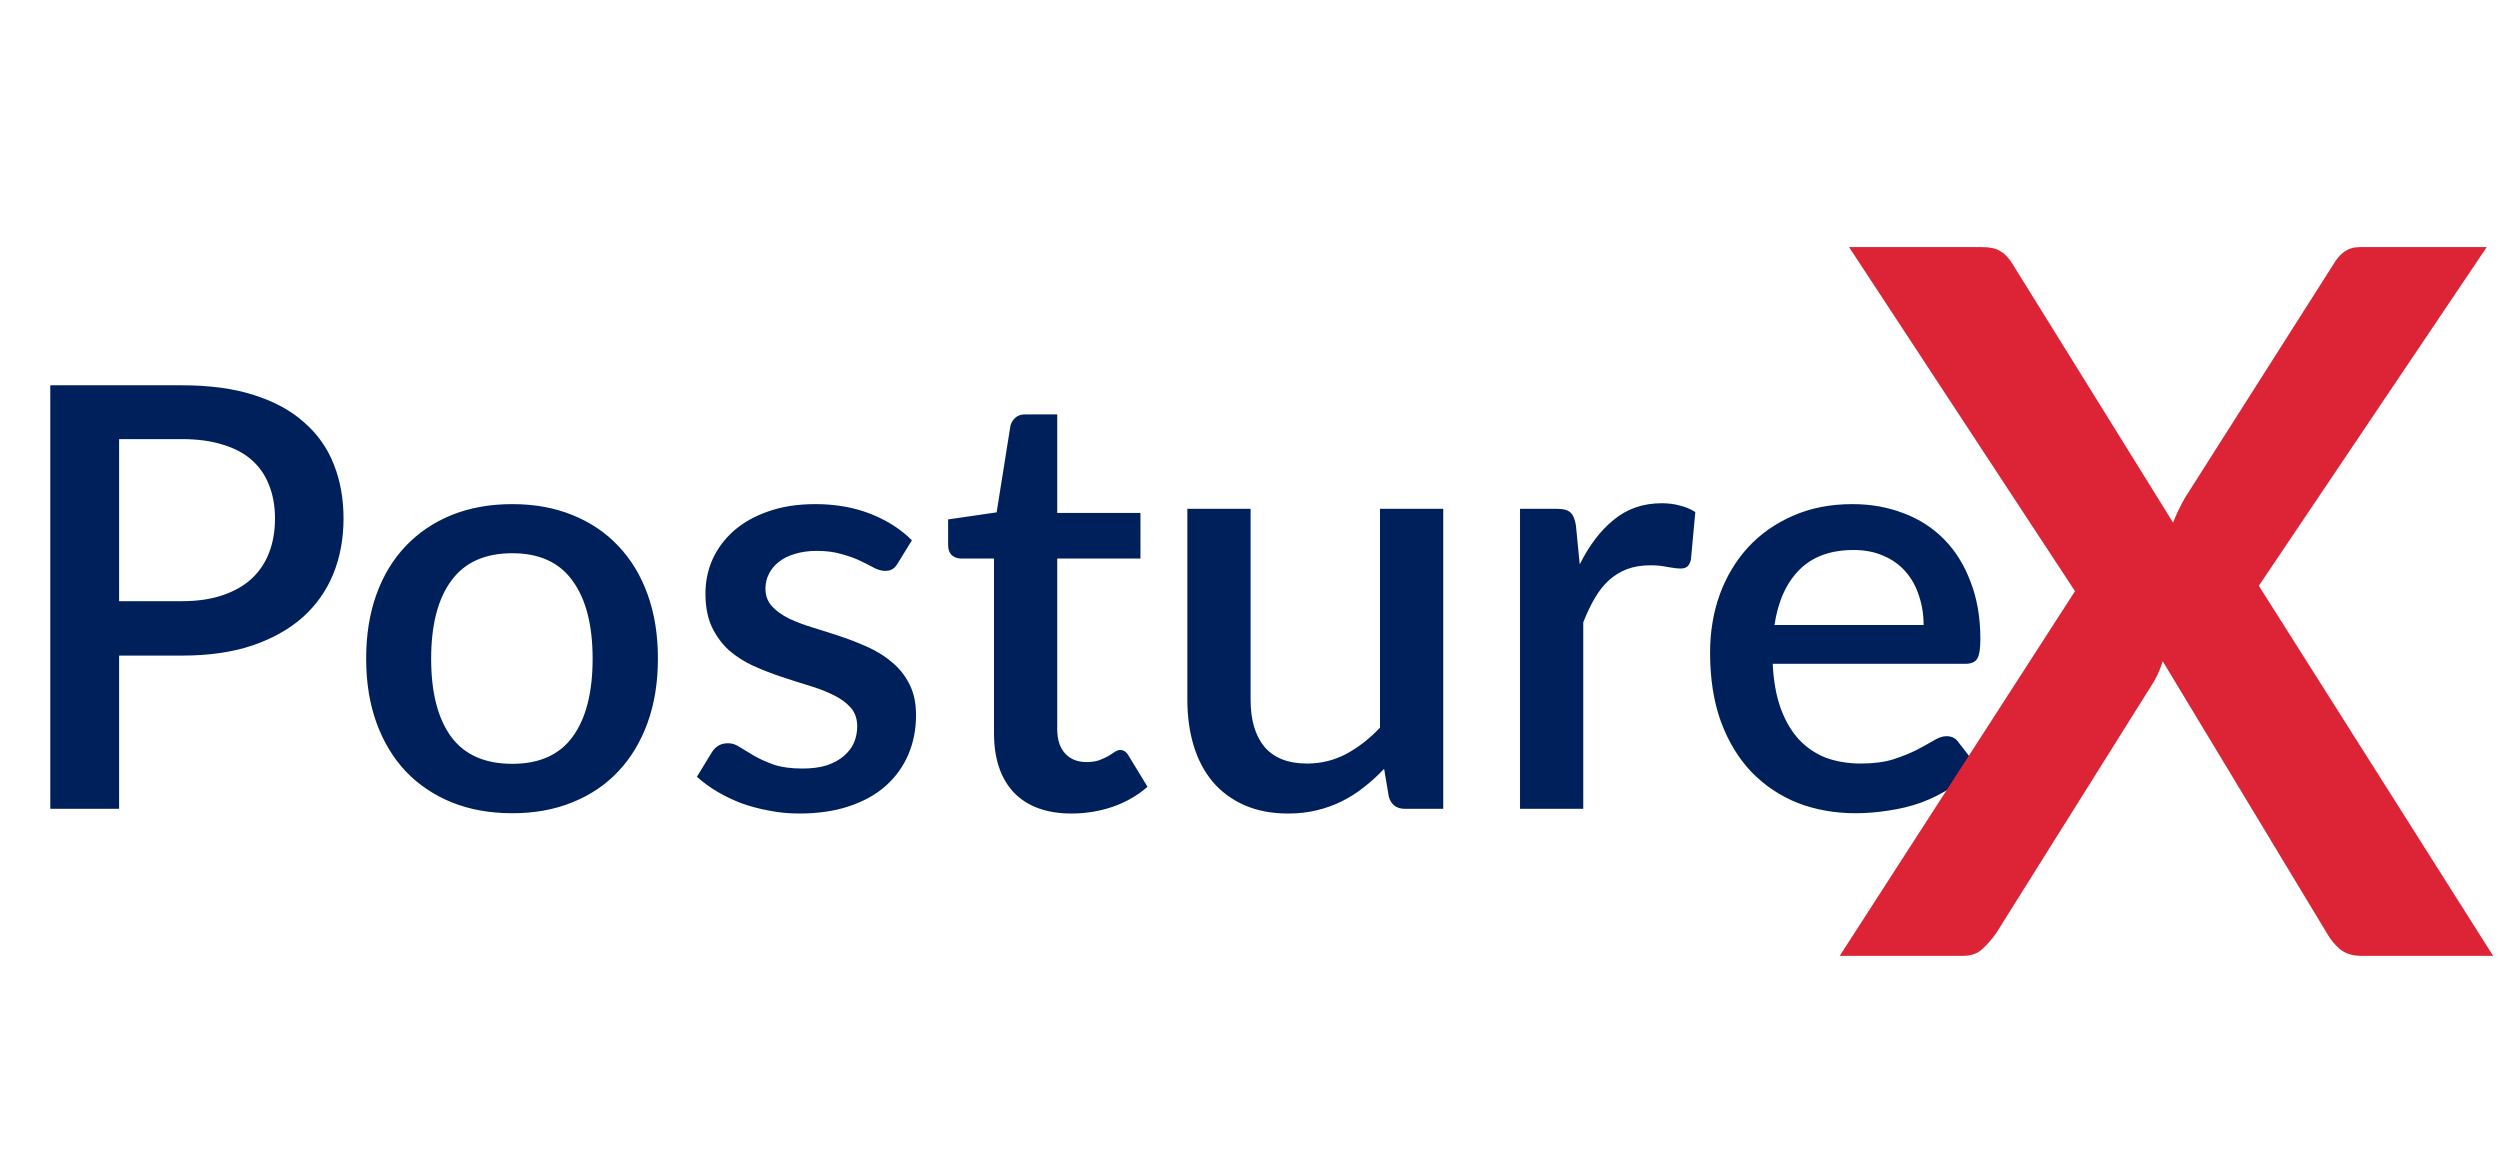 <svg width="102" height="48" viewBox="0 0 102 48" fill="none" xmlns="http://www.w3.org/2000/svg">
<path d="M7.428 24.528C8.052 24.528 8.6 24.448 9.072 24.288C9.552 24.128 9.948 23.904 10.26 23.616C10.58 23.32 10.82 22.964 10.98 22.548C11.14 22.132 11.22 21.668 11.22 21.156C11.22 20.652 11.14 20.2 10.98 19.8C10.828 19.4 10.596 19.06 10.284 18.78C9.972 18.5 9.576 18.288 9.096 18.144C8.624 17.992 8.068 17.916 7.428 17.916H4.86V24.528H7.428ZM7.428 15.72C8.556 15.72 9.532 15.852 10.356 16.116C11.188 16.38 11.872 16.752 12.408 17.232C12.952 17.704 13.356 18.276 13.62 18.948C13.884 19.612 14.016 20.348 14.016 21.156C14.016 21.98 13.876 22.736 13.596 23.424C13.316 24.104 12.9 24.692 12.348 25.188C11.796 25.676 11.108 26.06 10.284 26.34C9.468 26.612 8.516 26.748 7.428 26.748H4.86V33H2.052V15.72H7.428ZM20.903 20.568C21.807 20.568 22.623 20.716 23.351 21.012C24.087 21.308 24.711 21.728 25.223 22.272C25.743 22.816 26.143 23.476 26.423 24.252C26.703 25.028 26.843 25.9 26.843 26.868C26.843 27.836 26.703 28.708 26.423 29.484C26.143 30.26 25.743 30.924 25.223 31.476C24.711 32.02 24.087 32.44 23.351 32.736C22.623 33.032 21.807 33.18 20.903 33.18C19.991 33.18 19.167 33.032 18.431 32.736C17.703 32.44 17.079 32.02 16.559 31.476C16.039 30.924 15.639 30.26 15.359 29.484C15.079 28.708 14.939 27.836 14.939 26.868C14.939 25.9 15.079 25.028 15.359 24.252C15.639 23.476 16.039 22.816 16.559 22.272C17.079 21.728 17.703 21.308 18.431 21.012C19.167 20.716 19.991 20.568 20.903 20.568ZM20.903 31.164C22.007 31.164 22.827 30.796 23.363 30.06C23.907 29.316 24.179 28.256 24.179 26.88C24.179 25.504 23.907 24.444 23.363 23.7C22.827 22.948 22.007 22.572 20.903 22.572C19.783 22.572 18.951 22.948 18.407 23.7C17.863 24.444 17.591 25.504 17.591 26.88C17.591 28.256 17.863 29.316 18.407 30.06C18.951 30.796 19.783 31.164 20.903 31.164ZM36.63 22.98C36.566 23.092 36.494 23.172 36.414 23.22C36.334 23.268 36.234 23.292 36.114 23.292C35.978 23.292 35.83 23.252 35.67 23.172C35.51 23.084 35.322 22.988 35.106 22.884C34.89 22.78 34.634 22.688 34.338 22.608C34.05 22.52 33.71 22.476 33.318 22.476C32.998 22.476 32.706 22.516 32.442 22.596C32.186 22.668 31.966 22.776 31.782 22.92C31.606 23.056 31.47 23.22 31.374 23.412C31.278 23.596 31.23 23.796 31.23 24.012C31.23 24.3 31.318 24.54 31.494 24.732C31.67 24.924 31.902 25.092 32.19 25.236C32.478 25.372 32.806 25.496 33.174 25.608C33.542 25.72 33.918 25.84 34.302 25.968C34.686 26.096 35.062 26.244 35.43 26.412C35.798 26.58 36.126 26.788 36.414 27.036C36.702 27.276 36.934 27.572 37.11 27.924C37.286 28.268 37.374 28.688 37.374 29.184C37.374 29.76 37.27 30.292 37.062 30.78C36.854 31.268 36.55 31.692 36.15 32.052C35.75 32.412 35.25 32.692 34.65 32.892C34.058 33.092 33.378 33.192 32.61 33.192C32.186 33.192 31.774 33.152 31.374 33.072C30.982 33 30.606 32.9 30.246 32.772C29.894 32.636 29.562 32.476 29.25 32.292C28.946 32.108 28.674 31.908 28.434 31.692L29.034 30.708C29.106 30.588 29.194 30.496 29.298 30.432C29.41 30.36 29.546 30.324 29.706 30.324C29.874 30.324 30.038 30.38 30.198 30.492C30.366 30.596 30.558 30.712 30.774 30.84C30.998 30.968 31.266 31.088 31.578 31.2C31.89 31.304 32.278 31.356 32.742 31.356C33.126 31.356 33.458 31.312 33.738 31.224C34.018 31.128 34.25 31 34.434 30.84C34.618 30.68 34.754 30.5 34.842 30.3C34.93 30.092 34.974 29.872 34.974 29.64C34.974 29.328 34.886 29.072 34.71 28.872C34.534 28.672 34.298 28.5 34.002 28.356C33.714 28.212 33.382 28.084 33.006 27.972C32.638 27.86 32.262 27.74 31.878 27.612C31.494 27.484 31.114 27.336 30.738 27.168C30.37 27 30.038 26.788 29.742 26.532C29.454 26.268 29.222 25.952 29.046 25.584C28.87 25.208 28.782 24.752 28.782 24.216C28.782 23.728 28.878 23.264 29.07 22.824C29.27 22.384 29.558 21.996 29.934 21.66C30.318 21.324 30.786 21.06 31.338 20.868C31.898 20.668 32.542 20.568 33.27 20.568C34.094 20.568 34.842 20.7 35.514 20.964C36.186 21.228 36.75 21.588 37.206 22.044L36.63 22.98ZM43.723 33.192C42.707 33.192 41.923 32.908 41.371 32.34C40.827 31.764 40.555 30.956 40.555 29.916V22.788H39.211C39.067 22.788 38.943 22.744 38.839 22.656C38.735 22.56 38.683 22.42 38.683 22.236V21.192L40.663 20.904L41.227 17.364C41.267 17.228 41.335 17.12 41.431 17.04C41.527 16.952 41.655 16.908 41.815 16.908H43.135V20.928H46.531V22.788H43.135V29.736C43.135 30.176 43.243 30.512 43.459 30.744C43.675 30.976 43.963 31.092 44.323 31.092C44.523 31.092 44.695 31.068 44.839 31.02C44.983 30.964 45.107 30.908 45.211 30.852C45.315 30.788 45.403 30.732 45.475 30.684C45.555 30.628 45.631 30.6 45.703 30.6C45.847 30.6 45.963 30.68 46.051 30.84L46.819 32.1C46.419 32.452 45.947 32.724 45.403 32.916C44.859 33.1 44.299 33.192 43.723 33.192ZM58.884 20.76V33H57.324C56.98 33 56.76 32.836 56.664 32.508L56.472 31.368C56.216 31.64 55.944 31.888 55.656 32.112C55.376 32.336 55.076 32.528 54.756 32.688C54.436 32.848 54.092 32.972 53.724 33.06C53.364 33.148 52.976 33.192 52.56 33.192C51.888 33.192 51.296 33.08 50.784 32.856C50.272 32.632 49.84 32.316 49.488 31.908C49.144 31.5 48.884 31.012 48.708 30.444C48.532 29.868 48.444 29.236 48.444 28.548V20.76H51.024V28.548C51.024 29.372 51.212 30.012 51.588 30.468C51.972 30.924 52.552 31.152 53.328 31.152C53.896 31.152 54.424 31.024 54.912 30.768C55.408 30.504 55.872 30.144 56.304 29.688V20.76H58.884ZM64.453 23.028C64.837 22.252 65.301 21.644 65.845 21.204C66.389 20.756 67.041 20.532 67.801 20.532C68.065 20.532 68.313 20.564 68.545 20.628C68.777 20.684 68.985 20.772 69.169 20.892L68.989 22.836C68.957 22.972 68.905 23.068 68.833 23.124C68.769 23.172 68.681 23.196 68.569 23.196C68.449 23.196 68.277 23.176 68.053 23.136C67.829 23.088 67.593 23.064 67.345 23.064C66.985 23.064 66.665 23.116 66.385 23.22C66.113 23.324 65.865 23.476 65.641 23.676C65.425 23.876 65.233 24.12 65.065 24.408C64.897 24.696 64.741 25.024 64.597 25.392V33H62.017V20.76H63.517C63.789 20.76 63.977 20.812 64.081 20.916C64.185 21.012 64.257 21.184 64.297 21.432L64.453 23.028ZM78.483 25.5C78.483 25.068 78.419 24.668 78.291 24.3C78.171 23.924 77.991 23.6 77.751 23.328C77.511 23.048 77.211 22.832 76.851 22.68C76.499 22.52 76.091 22.44 75.627 22.44C74.691 22.44 73.955 22.708 73.419 23.244C72.883 23.78 72.543 24.532 72.399 25.5H78.483ZM72.327 27.084C72.359 27.78 72.467 28.384 72.651 28.896C72.835 29.4 73.079 29.82 73.383 30.156C73.695 30.492 74.063 30.744 74.487 30.912C74.919 31.072 75.399 31.152 75.927 31.152C76.431 31.152 76.867 31.096 77.235 30.984C77.603 30.864 77.923 30.736 78.195 30.6C78.467 30.456 78.699 30.328 78.891 30.216C79.083 30.096 79.259 30.036 79.419 30.036C79.627 30.036 79.787 30.116 79.899 30.276L80.631 31.224C80.327 31.584 79.983 31.888 79.599 32.136C79.215 32.384 78.807 32.588 78.375 32.748C77.943 32.9 77.499 33.008 77.043 33.072C76.587 33.144 76.143 33.18 75.711 33.18C74.863 33.18 74.075 33.04 73.347 32.76C72.627 32.472 71.999 32.052 71.463 31.5C70.935 30.948 70.519 30.264 70.215 29.448C69.919 28.632 69.771 27.692 69.771 26.628C69.771 25.78 69.903 24.988 70.167 24.252C70.439 23.516 70.823 22.876 71.319 22.332C71.823 21.788 72.431 21.36 73.143 21.048C73.863 20.728 74.675 20.568 75.579 20.568C76.331 20.568 77.027 20.692 77.667 20.94C78.307 21.18 78.859 21.536 79.323 22.008C79.787 22.48 80.147 23.06 80.403 23.748C80.667 24.428 80.799 25.204 80.799 26.076C80.799 26.476 80.755 26.744 80.667 26.88C80.579 27.016 80.419 27.084 80.187 27.084H72.327Z" fill="#00205B"/>
<path d="M101.72 39H96.36C95.987 39 95.687 38.907 95.46 38.72C95.247 38.533 95.073 38.32 94.94 38.08L88.24 26.98C88.133 27.313 88.007 27.6 87.86 27.84L81.44 38.08C81.28 38.307 81.093 38.52 80.88 38.72C80.68 38.907 80.413 39 80.08 39H75.06L84.66 24.12L75.44 10.08H80.8C81.173 10.08 81.44 10.133 81.6 10.24C81.773 10.333 81.933 10.493 82.08 10.72L88.66 21.32C88.793 20.987 88.953 20.653 89.14 20.32L95.18 10.82C95.327 10.567 95.487 10.38 95.66 10.26C95.833 10.14 96.053 10.08 96.32 10.08H101.46L92.16 23.9L101.72 39Z" fill="#DC2436"/>
</svg>
